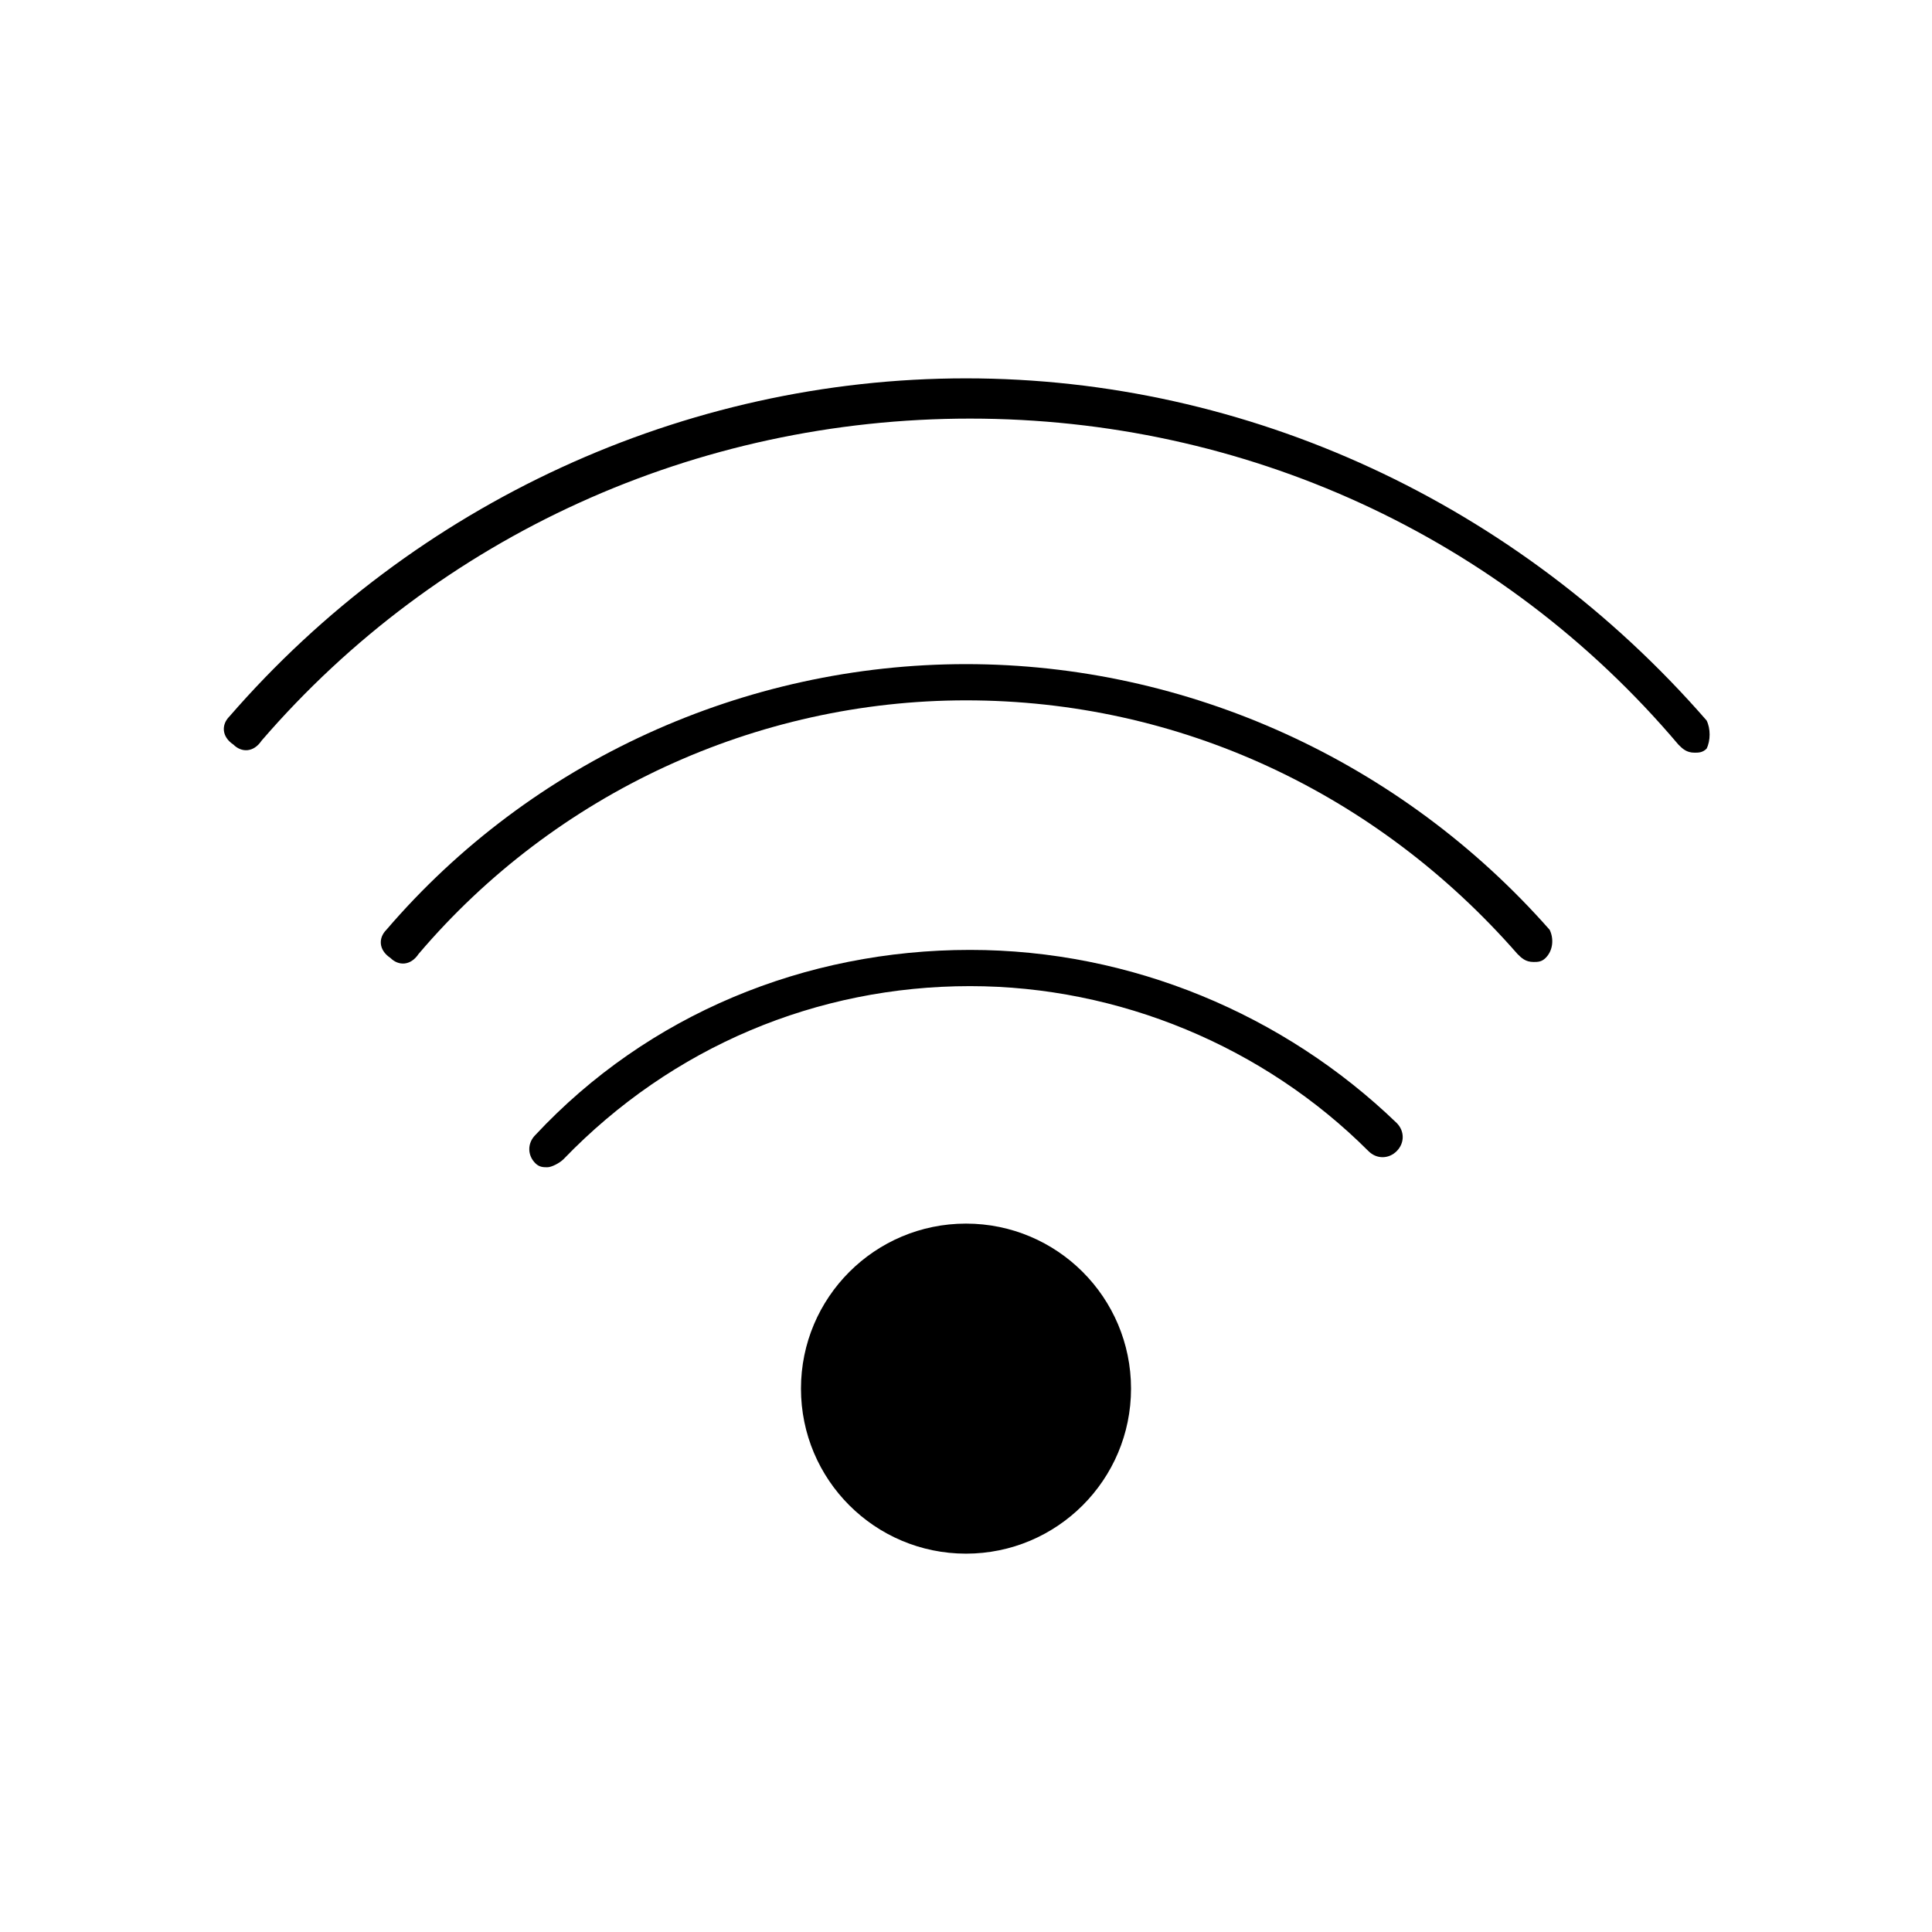 <svg xmlns="http://www.w3.org/2000/svg" width="24" height="24" viewBox="0 0 24 24">
  <g fill="none" fill-rule="evenodd">
    <g fill="#000" fill-rule="nonzero" transform="translate(2.5 4.5)">
      <circle cx="9.5" cy="12.75" r="2.05"/>
      <path d="M9.55,7.3 C7.5,7.3 5.55,8.1 4.15,9.6 C4.05,9.7 4.05,9.85 4.15,9.95 C4.2,10 4.25,10 4.3,10 C4.35,10 4.45,9.95 4.5,9.9 C5.85,8.5 7.65,7.75 9.55,7.75 C11.4,7.75 13.2,8.5 14.5,9.8 C14.6,9.9 14.75,9.9 14.85,9.8 C14.95,9.7 14.95,9.55 14.85,9.45 C13.45,8.1 11.55,7.3 9.55,7.3 Z"/>
      <path d="M9.5,3.75 C6.75,3.75 4.1,4.95 2.3,7.05 C2.2,7.15 2.2,7.3 2.35,7.4 C2.45,7.5 2.6,7.5 2.7,7.35 C4.4,5.35 6.9,4.2 9.5,4.2 C12.15,4.2 14.6,5.35 16.35,7.35 C16.4,7.4 16.45,7.45 16.55,7.45 C16.6,7.45 16.65,7.45 16.7,7.4 C16.8,7.3 16.8,7.15 16.75,7.05 C14.9,4.95 12.25,3.75 9.5,3.75 Z"/>
      <path d="M18.7,4.45 C16.35,1.75 13,0.2 9.5,0.2 C6,0.2 2.65,1.75 0.35,4.4 C0.25,4.5 0.25,4.65 0.4,4.75 C0.5,4.85 0.65,4.85 0.75,4.7 C2.95,2.15 6.15,0.7 9.55,0.7 C12.95,0.7 16.15,2.15 18.35,4.75 C18.4,4.8 18.45,4.85 18.55,4.85 C18.6,4.85 18.65,4.85 18.7,4.8 C18.75,4.7 18.75,4.55 18.7,4.45 Z"/>
    </g>
    <rect width="24" height="24"/>
  </g>
</svg>
